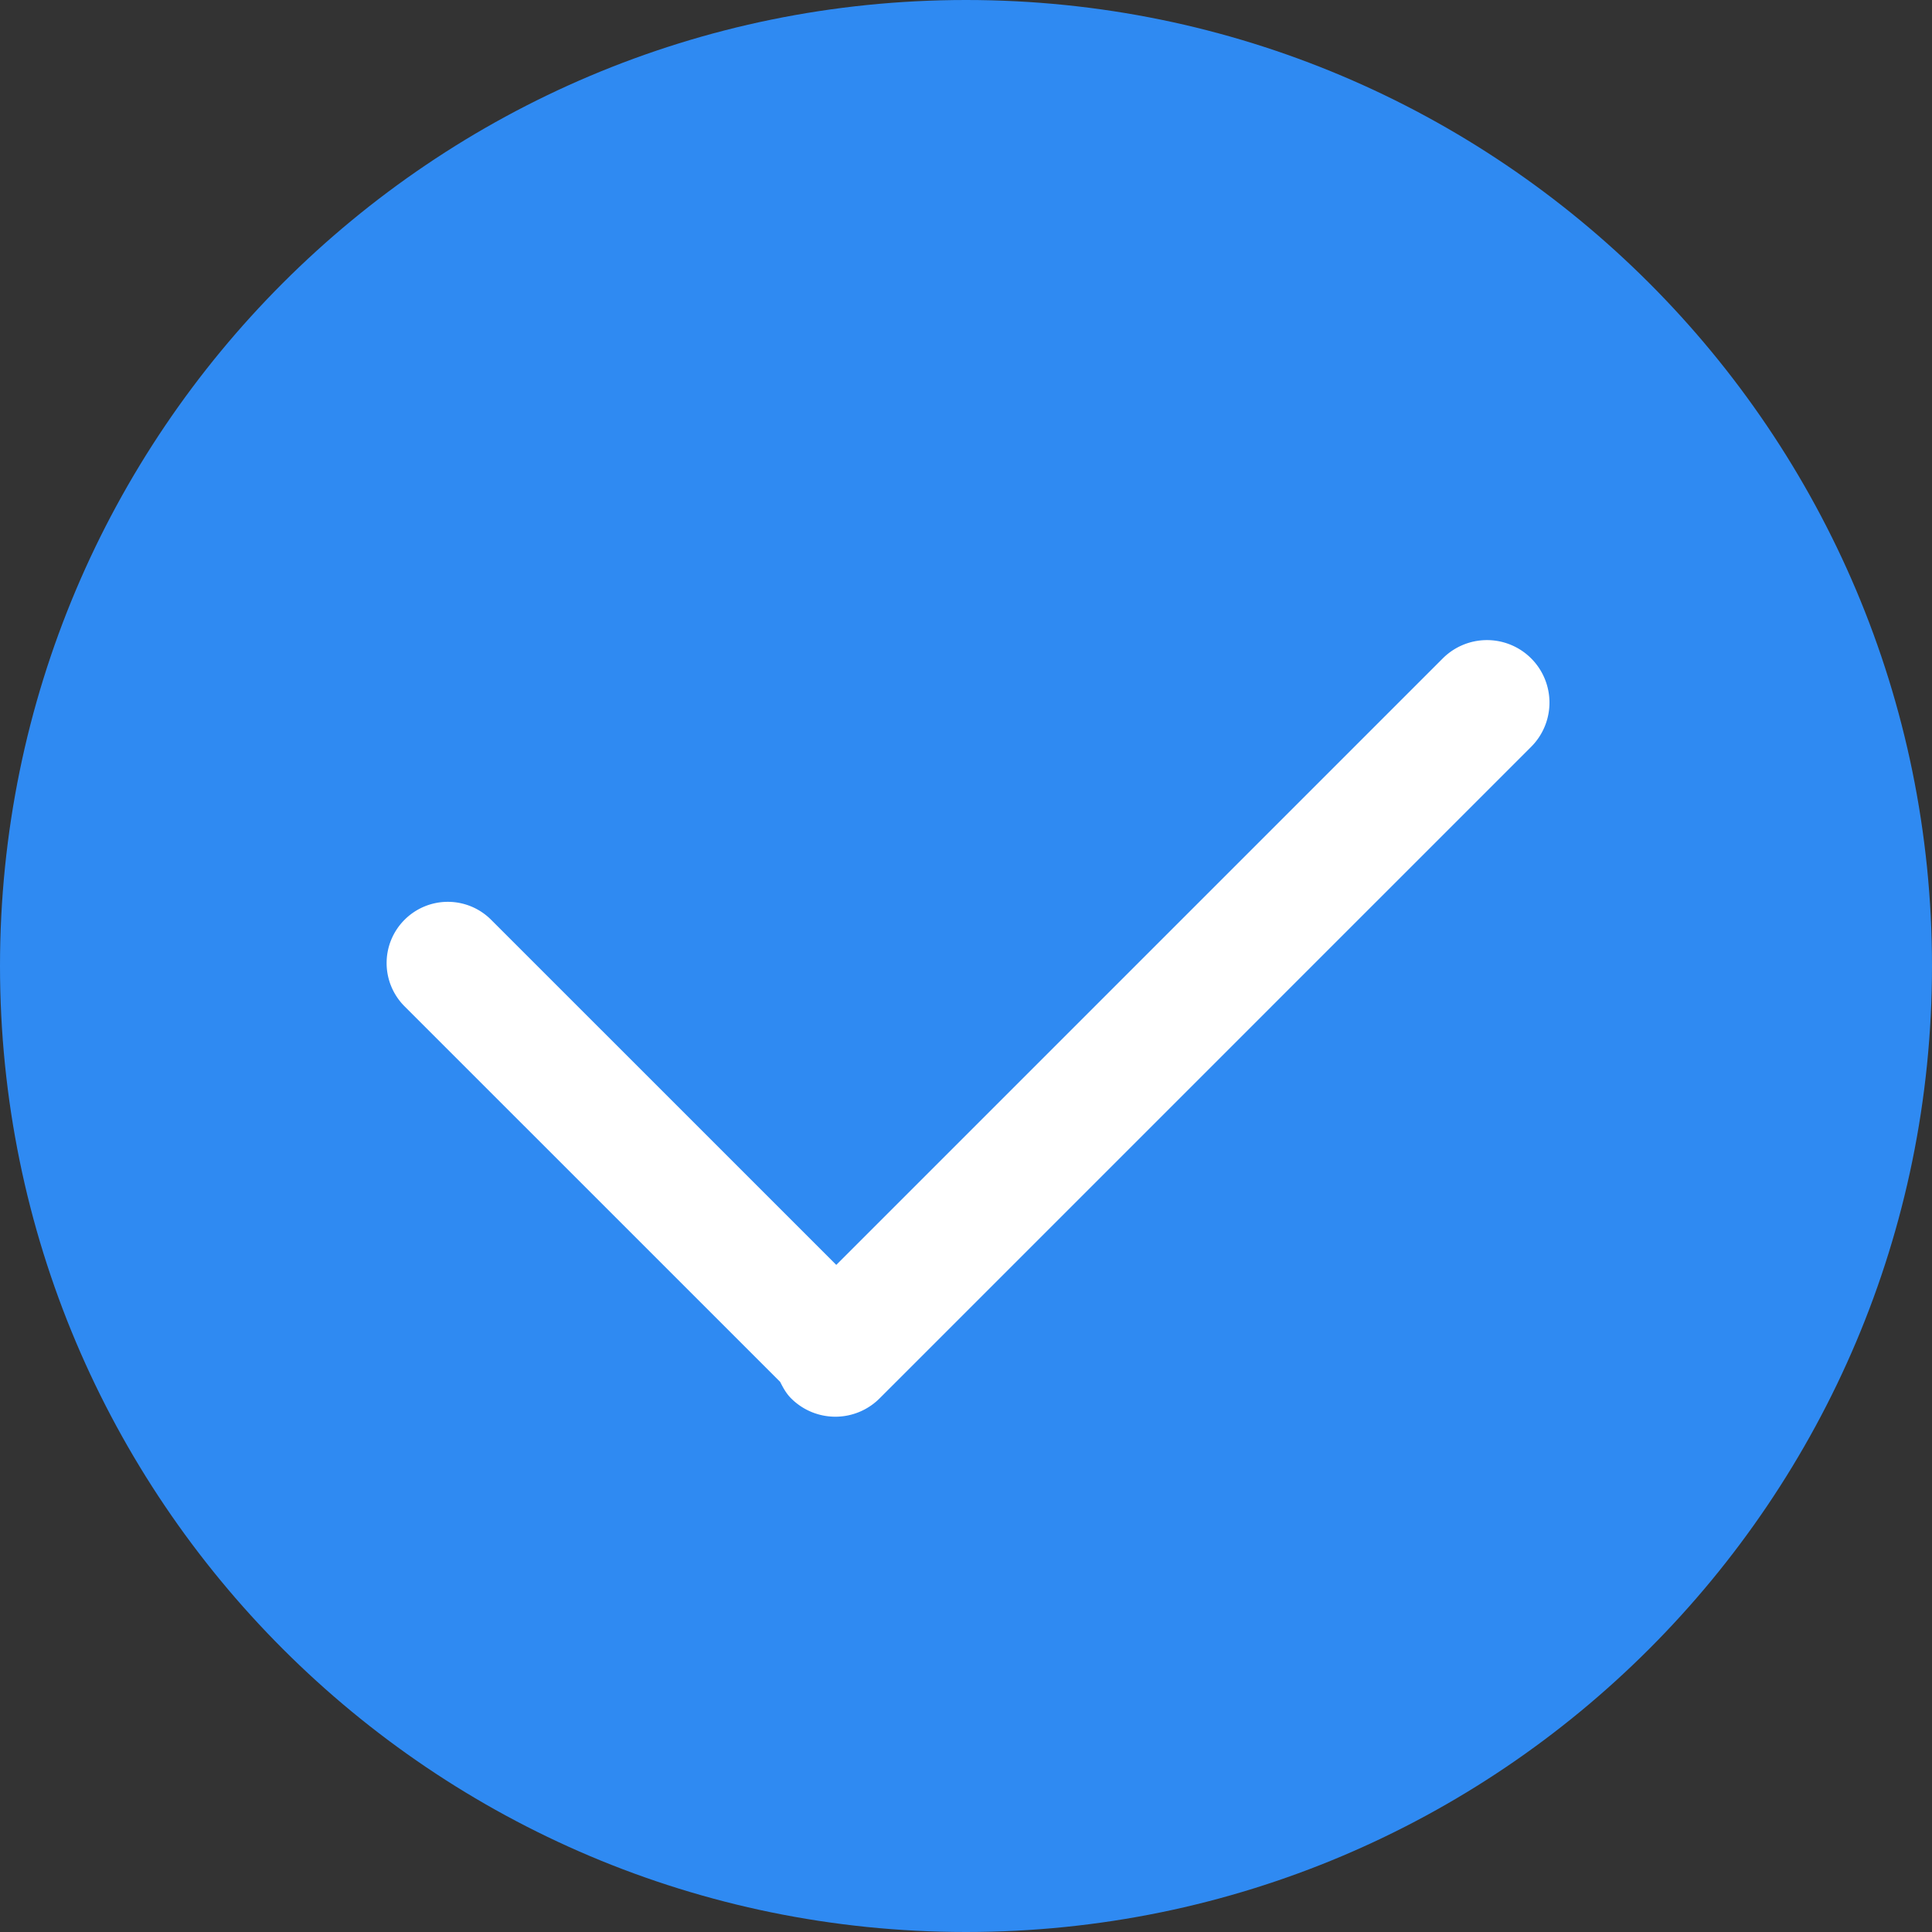 <svg width="55" height="55" viewBox="0 0 55 55" xmlns="http://www.w3.org/2000/svg">
    <rect x="0" y="0" width="55" height="55" fill="#333333" stroke="none"/>
    <g fill="none" fill-rule="evenodd">
        <path d="M27.5 55C12.312 55 0 42.688 0 27.5S12.312 0 27.5 0 55 12.312 55 27.5 42.688 55 27.5 55z" fill="#2F8AF2"/>
        <path d="M43.59 18.744a1.78 1.78 0 0 0-2.518 0L23.807 36.009l-9.826-9.825a1.741 1.741 0 0 0-2.464 0 1.741 1.741 0 0 0 0 2.464L22.21 39.34c.083.166.173.331.313.47a1.78 1.78 0 0 0 2.516 0l18.55-18.55a1.78 1.78 0 0 0 0-2.517z" fill="#FFF"/>
    </g>
</svg>
